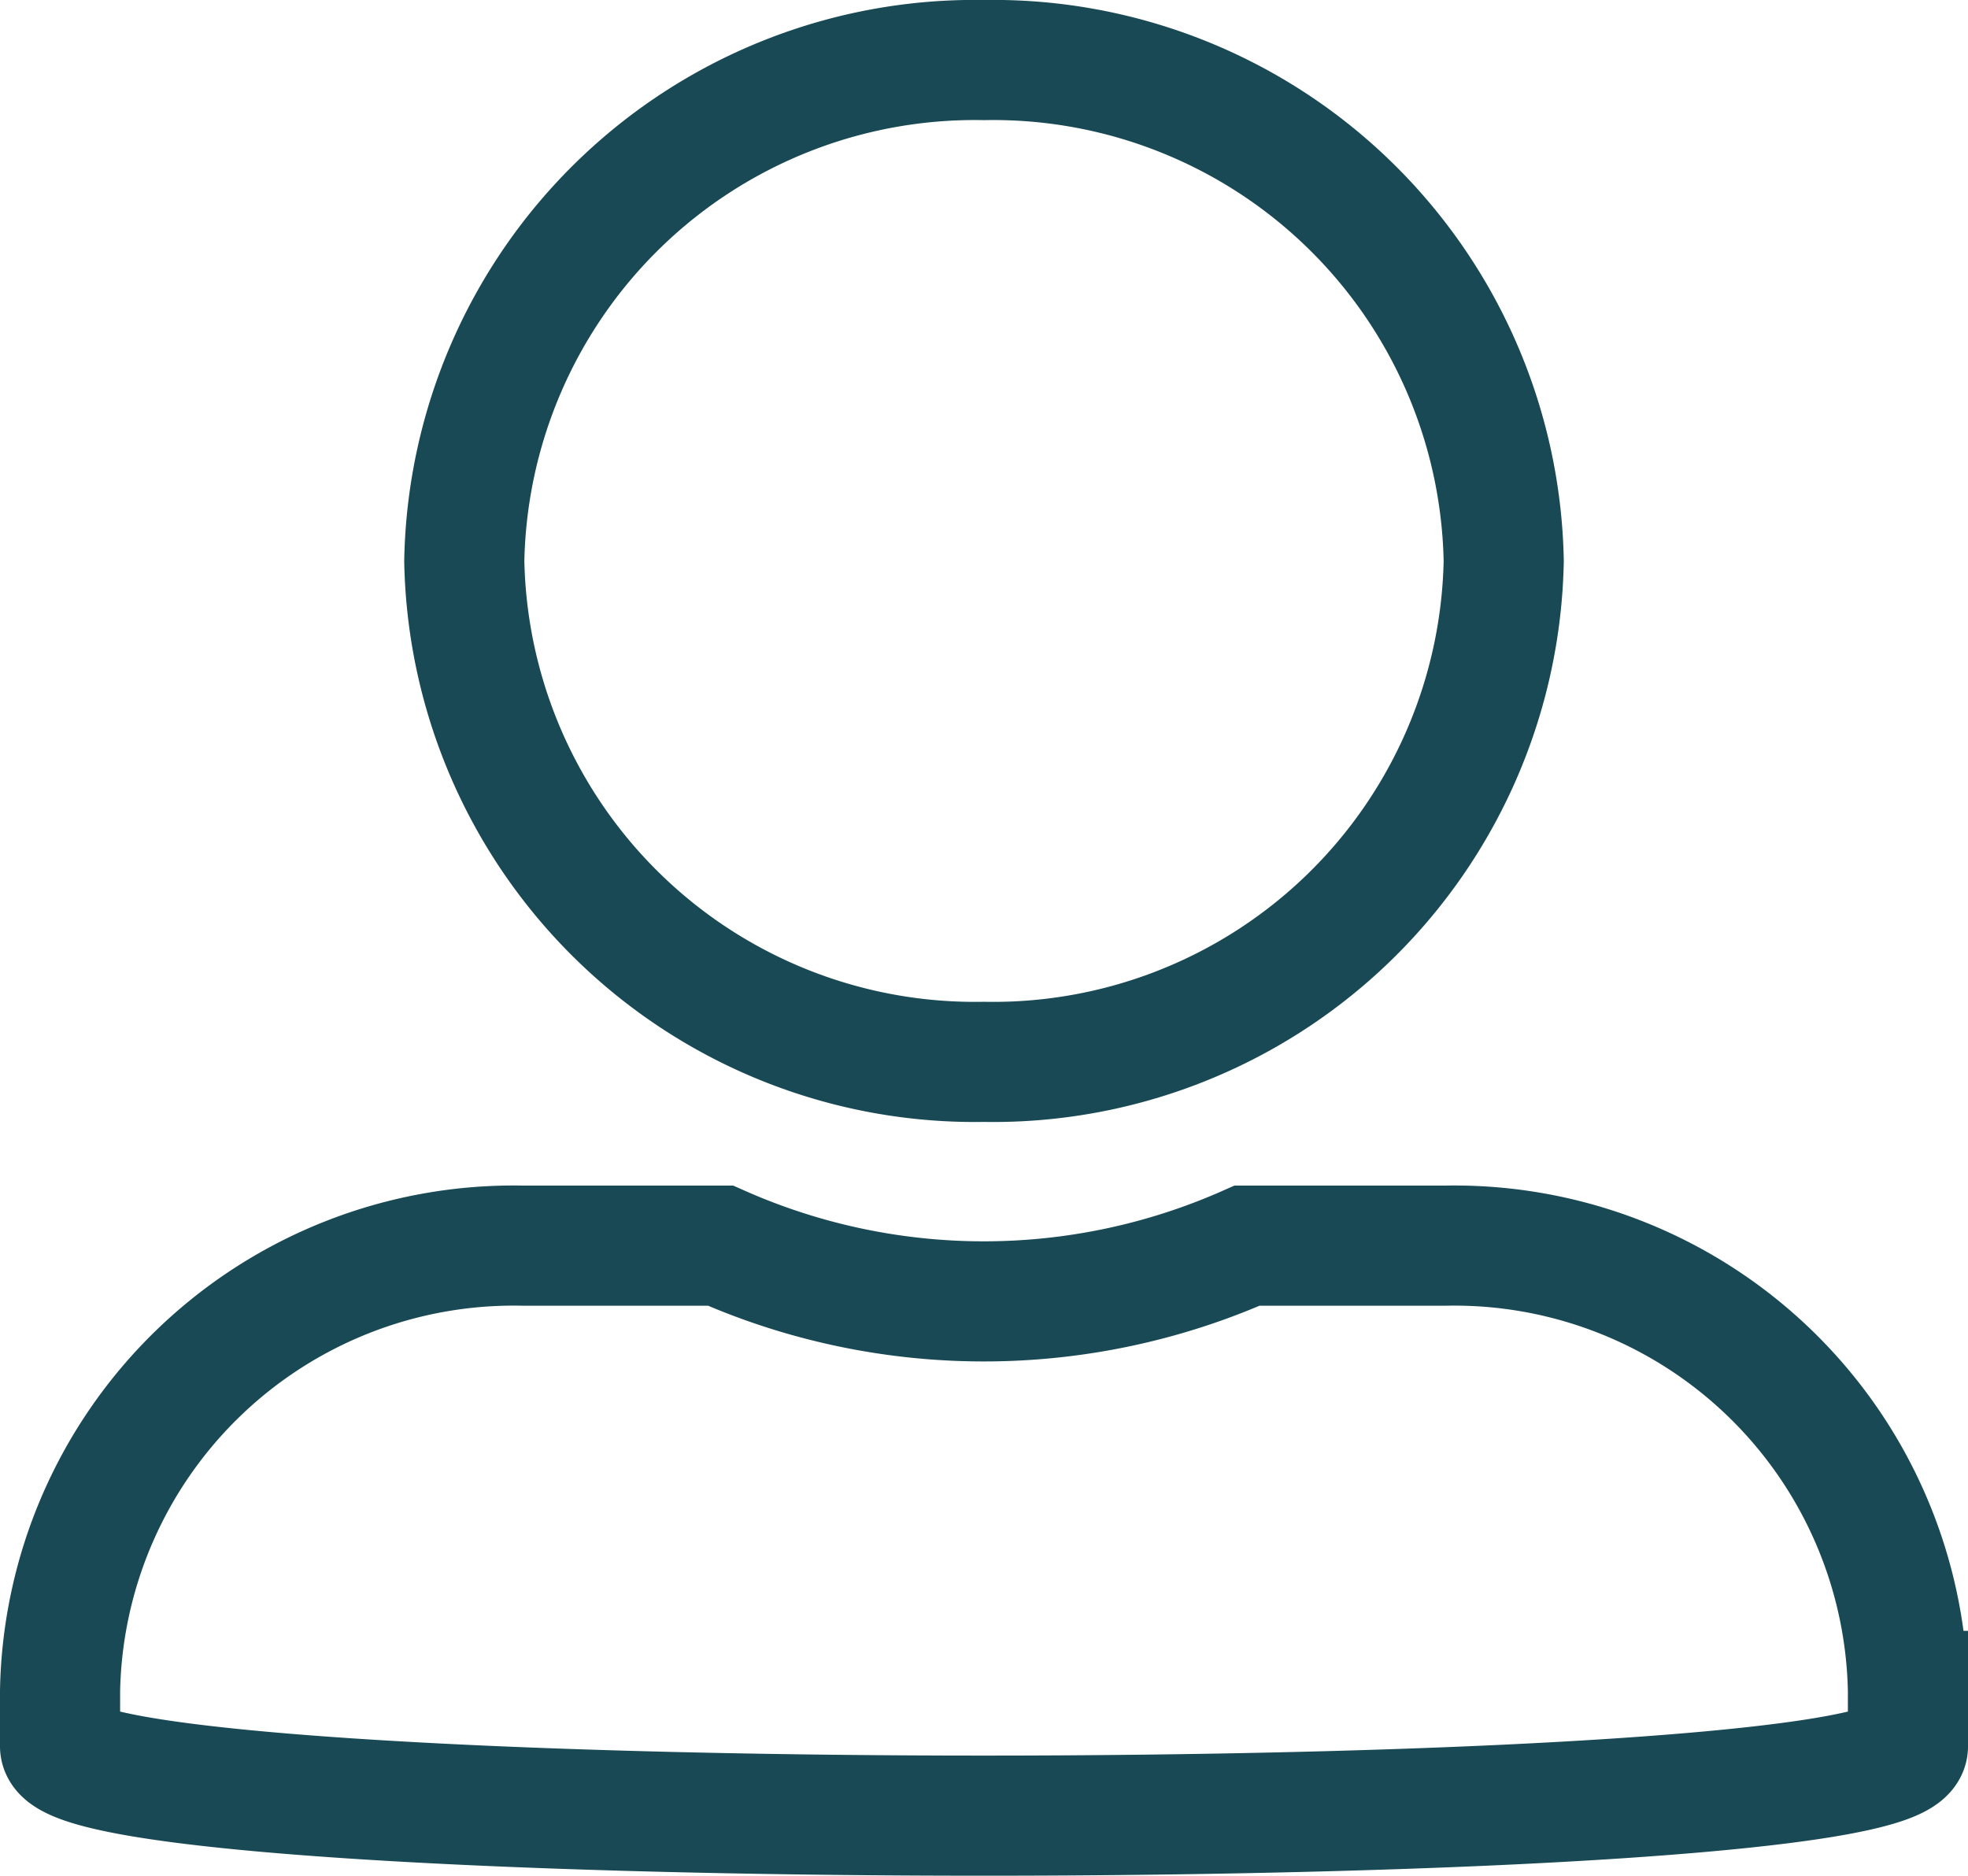 <svg xmlns="http://www.w3.org/2000/svg" width="21.3" height="20.3" viewBox="0 0 21.3 20.3">
  <path id="Icon_awesome-user-alt" data-name="Icon awesome-user-alt" d="M10,10.842a5.527,5.527,0,0,0,5.625-5.421A5.527,5.527,0,0,0,10,0,5.527,5.527,0,0,0,4.375,5.421,5.527,5.527,0,0,0,10,10.842Zm5,1.989H12.848a7.033,7.033,0,0,1-5.7,0H5a4.911,4.911,0,0,0-5,4.819v.6c0,1,20,1,20,0v-.6A4.911,4.911,0,0,0,15,12.831Z" transform="translate(0.65 0.65)" fill="none" stroke="#184954" stroke-width="1.3"/>
</svg>
